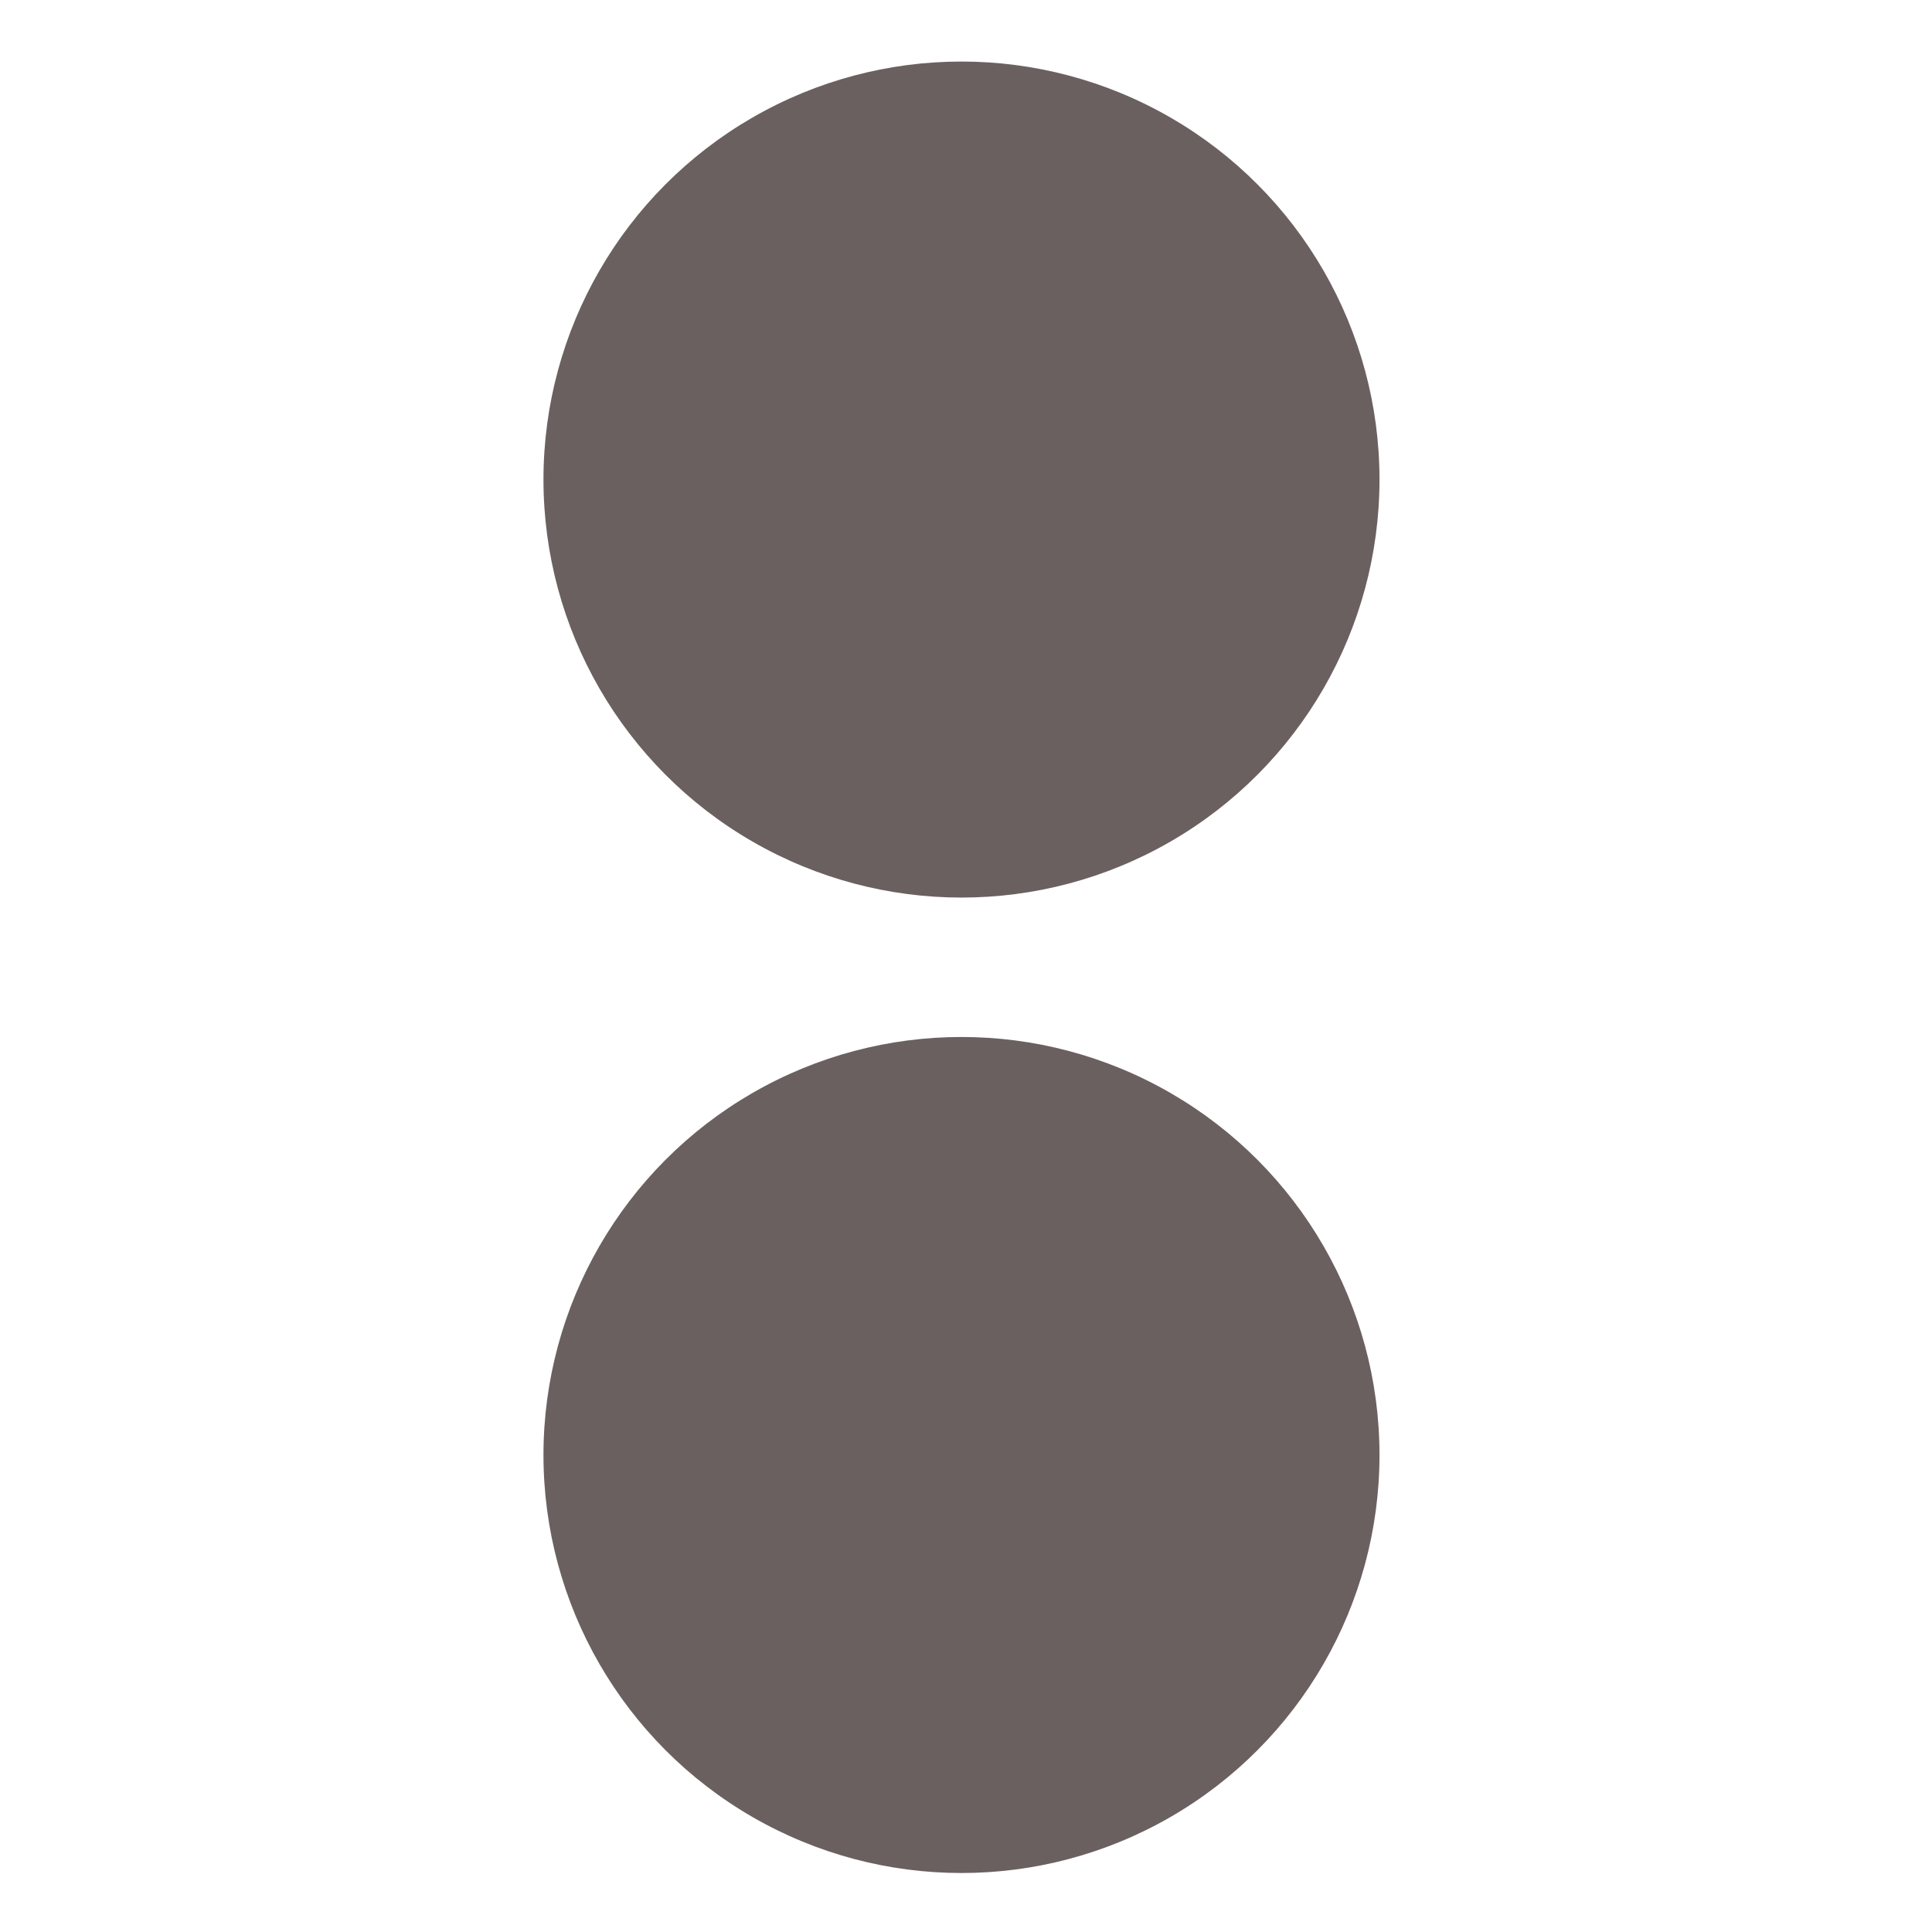 <svg xmlns="http://www.w3.org/2000/svg" width="16" height="16" version="1.1">
 <g transform="matrix(0.315,0,0,0.315,-3.115,-74.656)" style="fill:#6b6060">
  <circle cx="35.167" cy="249.611" r="10.99" style="fill:#6b6060"/>
  <circle cx="35.167" cy="275.256" r="10.99" style="fill:#6b6060"/>
 </g>
</svg>
